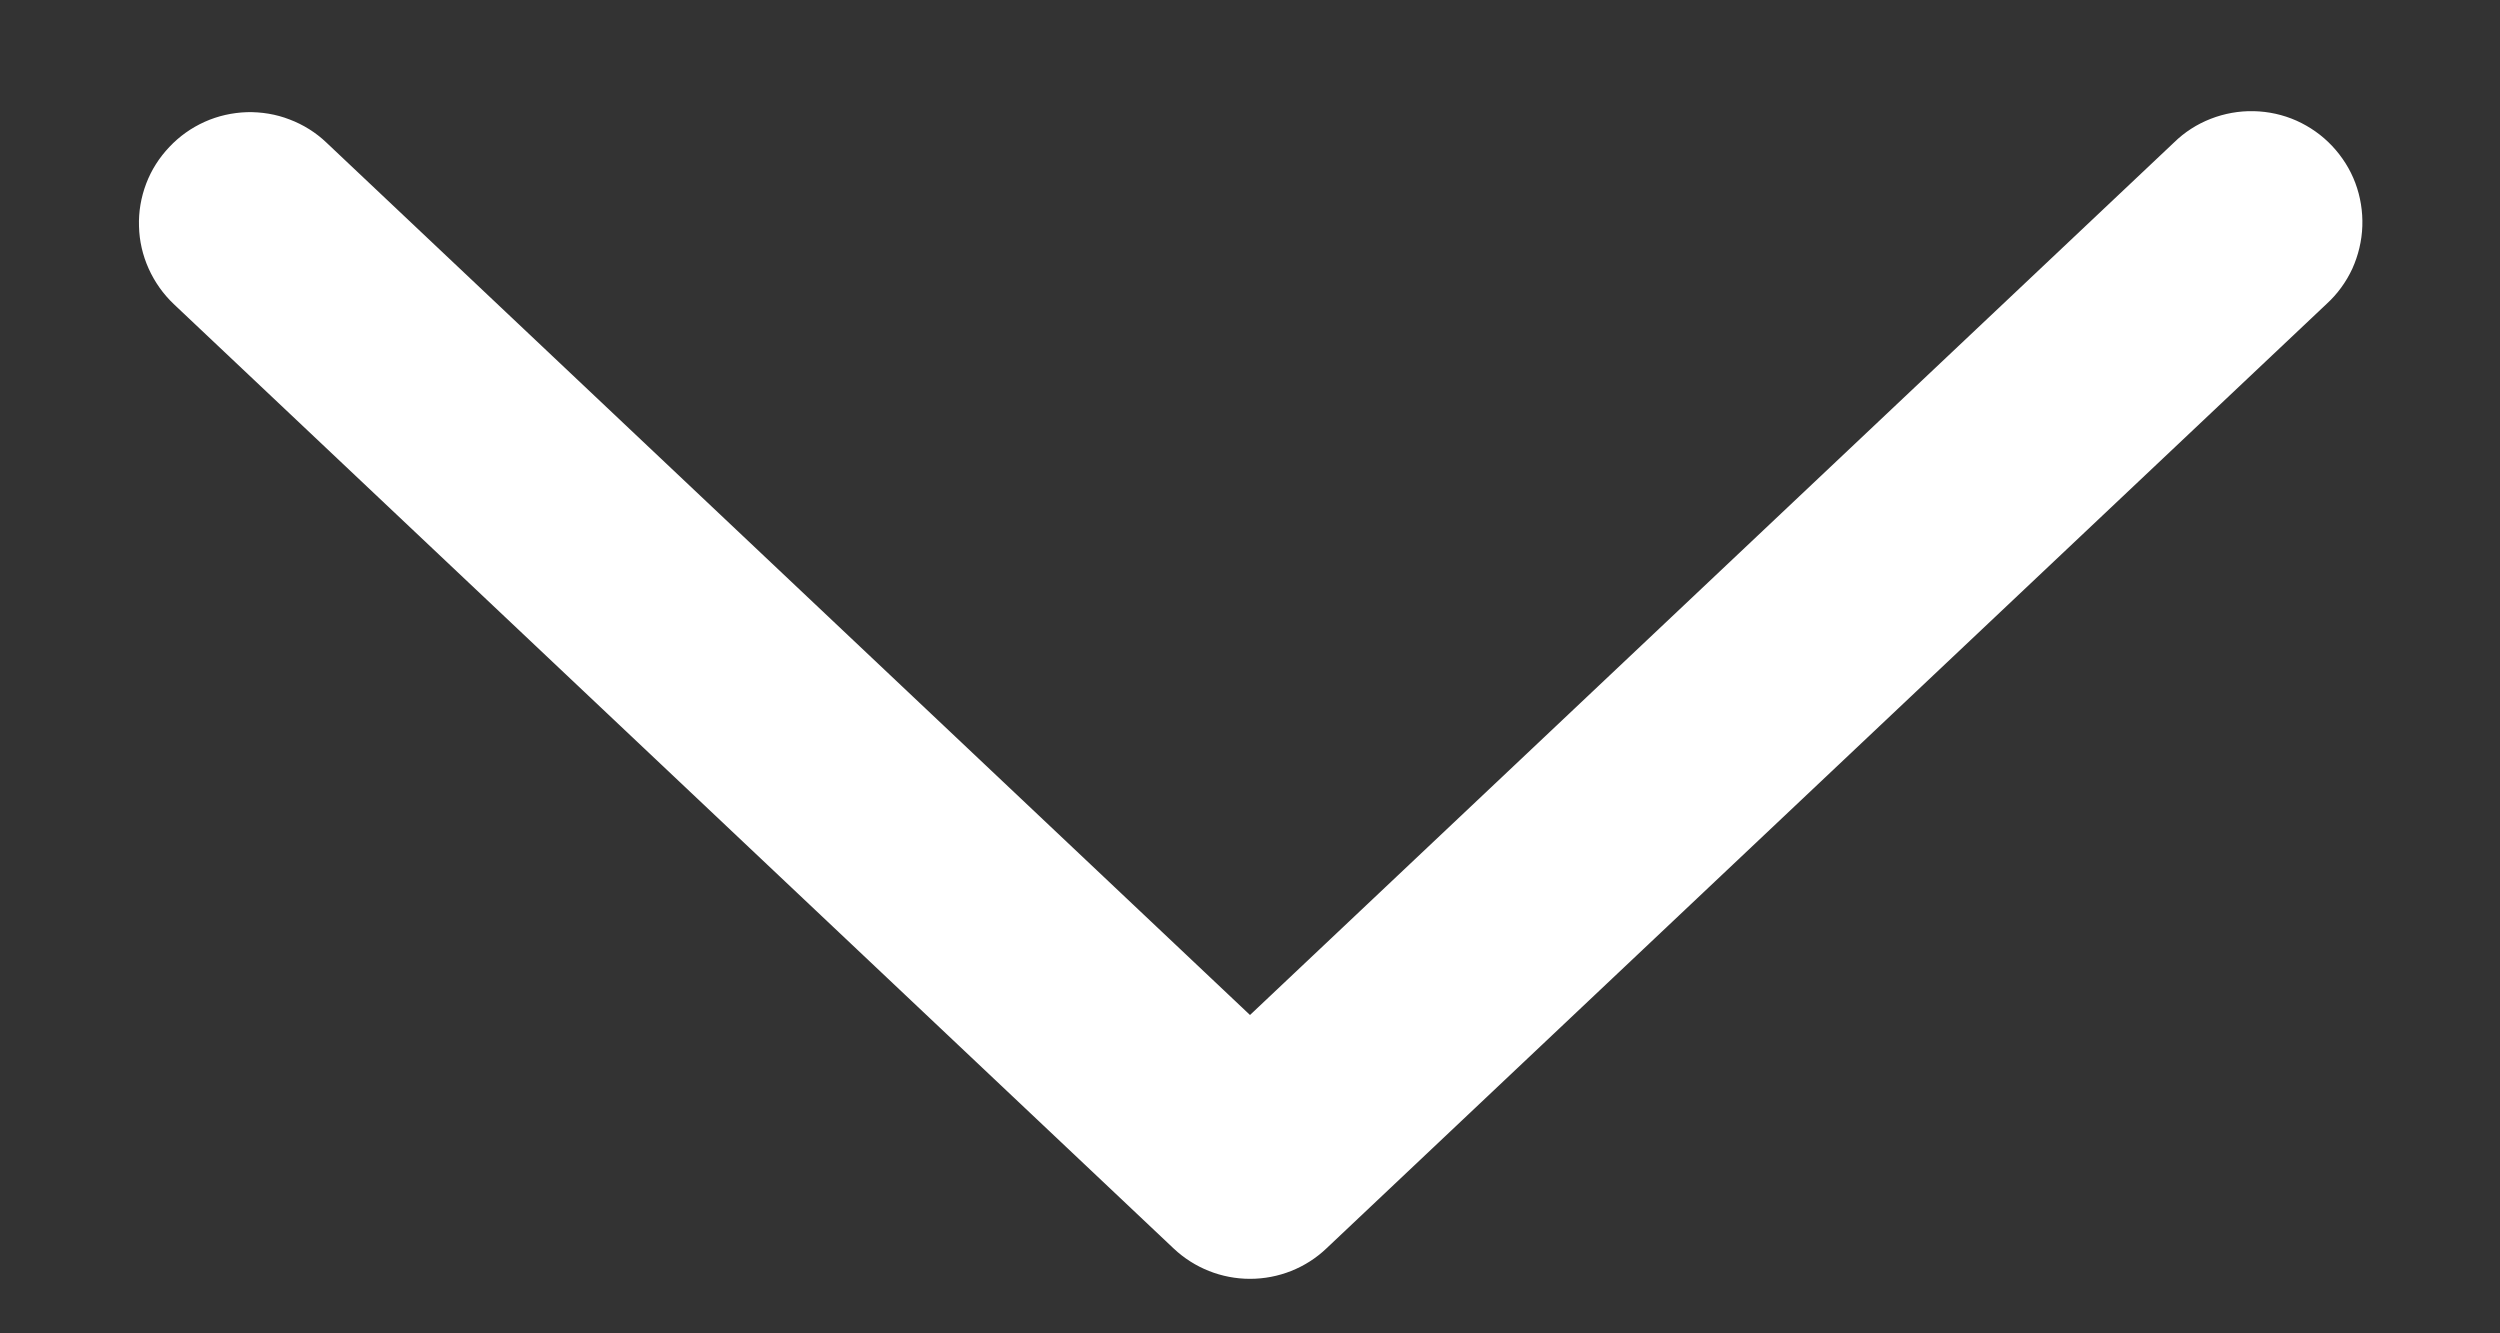 <svg width="15" height="8" viewBox="0 0 15 8" fill="none" xmlns="http://www.w3.org/2000/svg">
<rect x="0" y="0" width="15" height="8" fill="#333333" stroke="none"/>
<path d="M1.958 0.855C1.895 0.795 1.82 0.748 1.738 0.717C1.656 0.685 1.569 0.671 1.481 0.673C1.394 0.676 1.308 0.695 1.228 0.731C1.148 0.767 1.076 0.818 1.016 0.882C0.956 0.945 0.908 1.02 0.877 1.102C0.846 1.184 0.831 1.271 0.834 1.358C0.836 1.446 0.856 1.532 0.892 1.612C0.928 1.692 0.979 1.764 1.042 1.824L7.042 7.491C7.166 7.608 7.33 7.673 7.5 7.673C7.671 7.673 7.835 7.608 7.958 7.491L13.959 1.824C14.024 1.765 14.077 1.692 14.114 1.612C14.15 1.532 14.171 1.445 14.174 1.357C14.177 1.269 14.163 1.181 14.132 1.098C14.101 1.015 14.053 0.94 13.993 0.876C13.932 0.811 13.859 0.76 13.779 0.724C13.698 0.688 13.611 0.669 13.523 0.667C13.434 0.665 13.346 0.681 13.264 0.713C13.182 0.745 13.107 0.793 13.044 0.855L7.5 6.09L1.958 0.855Z" fill="white"/>
</svg>
